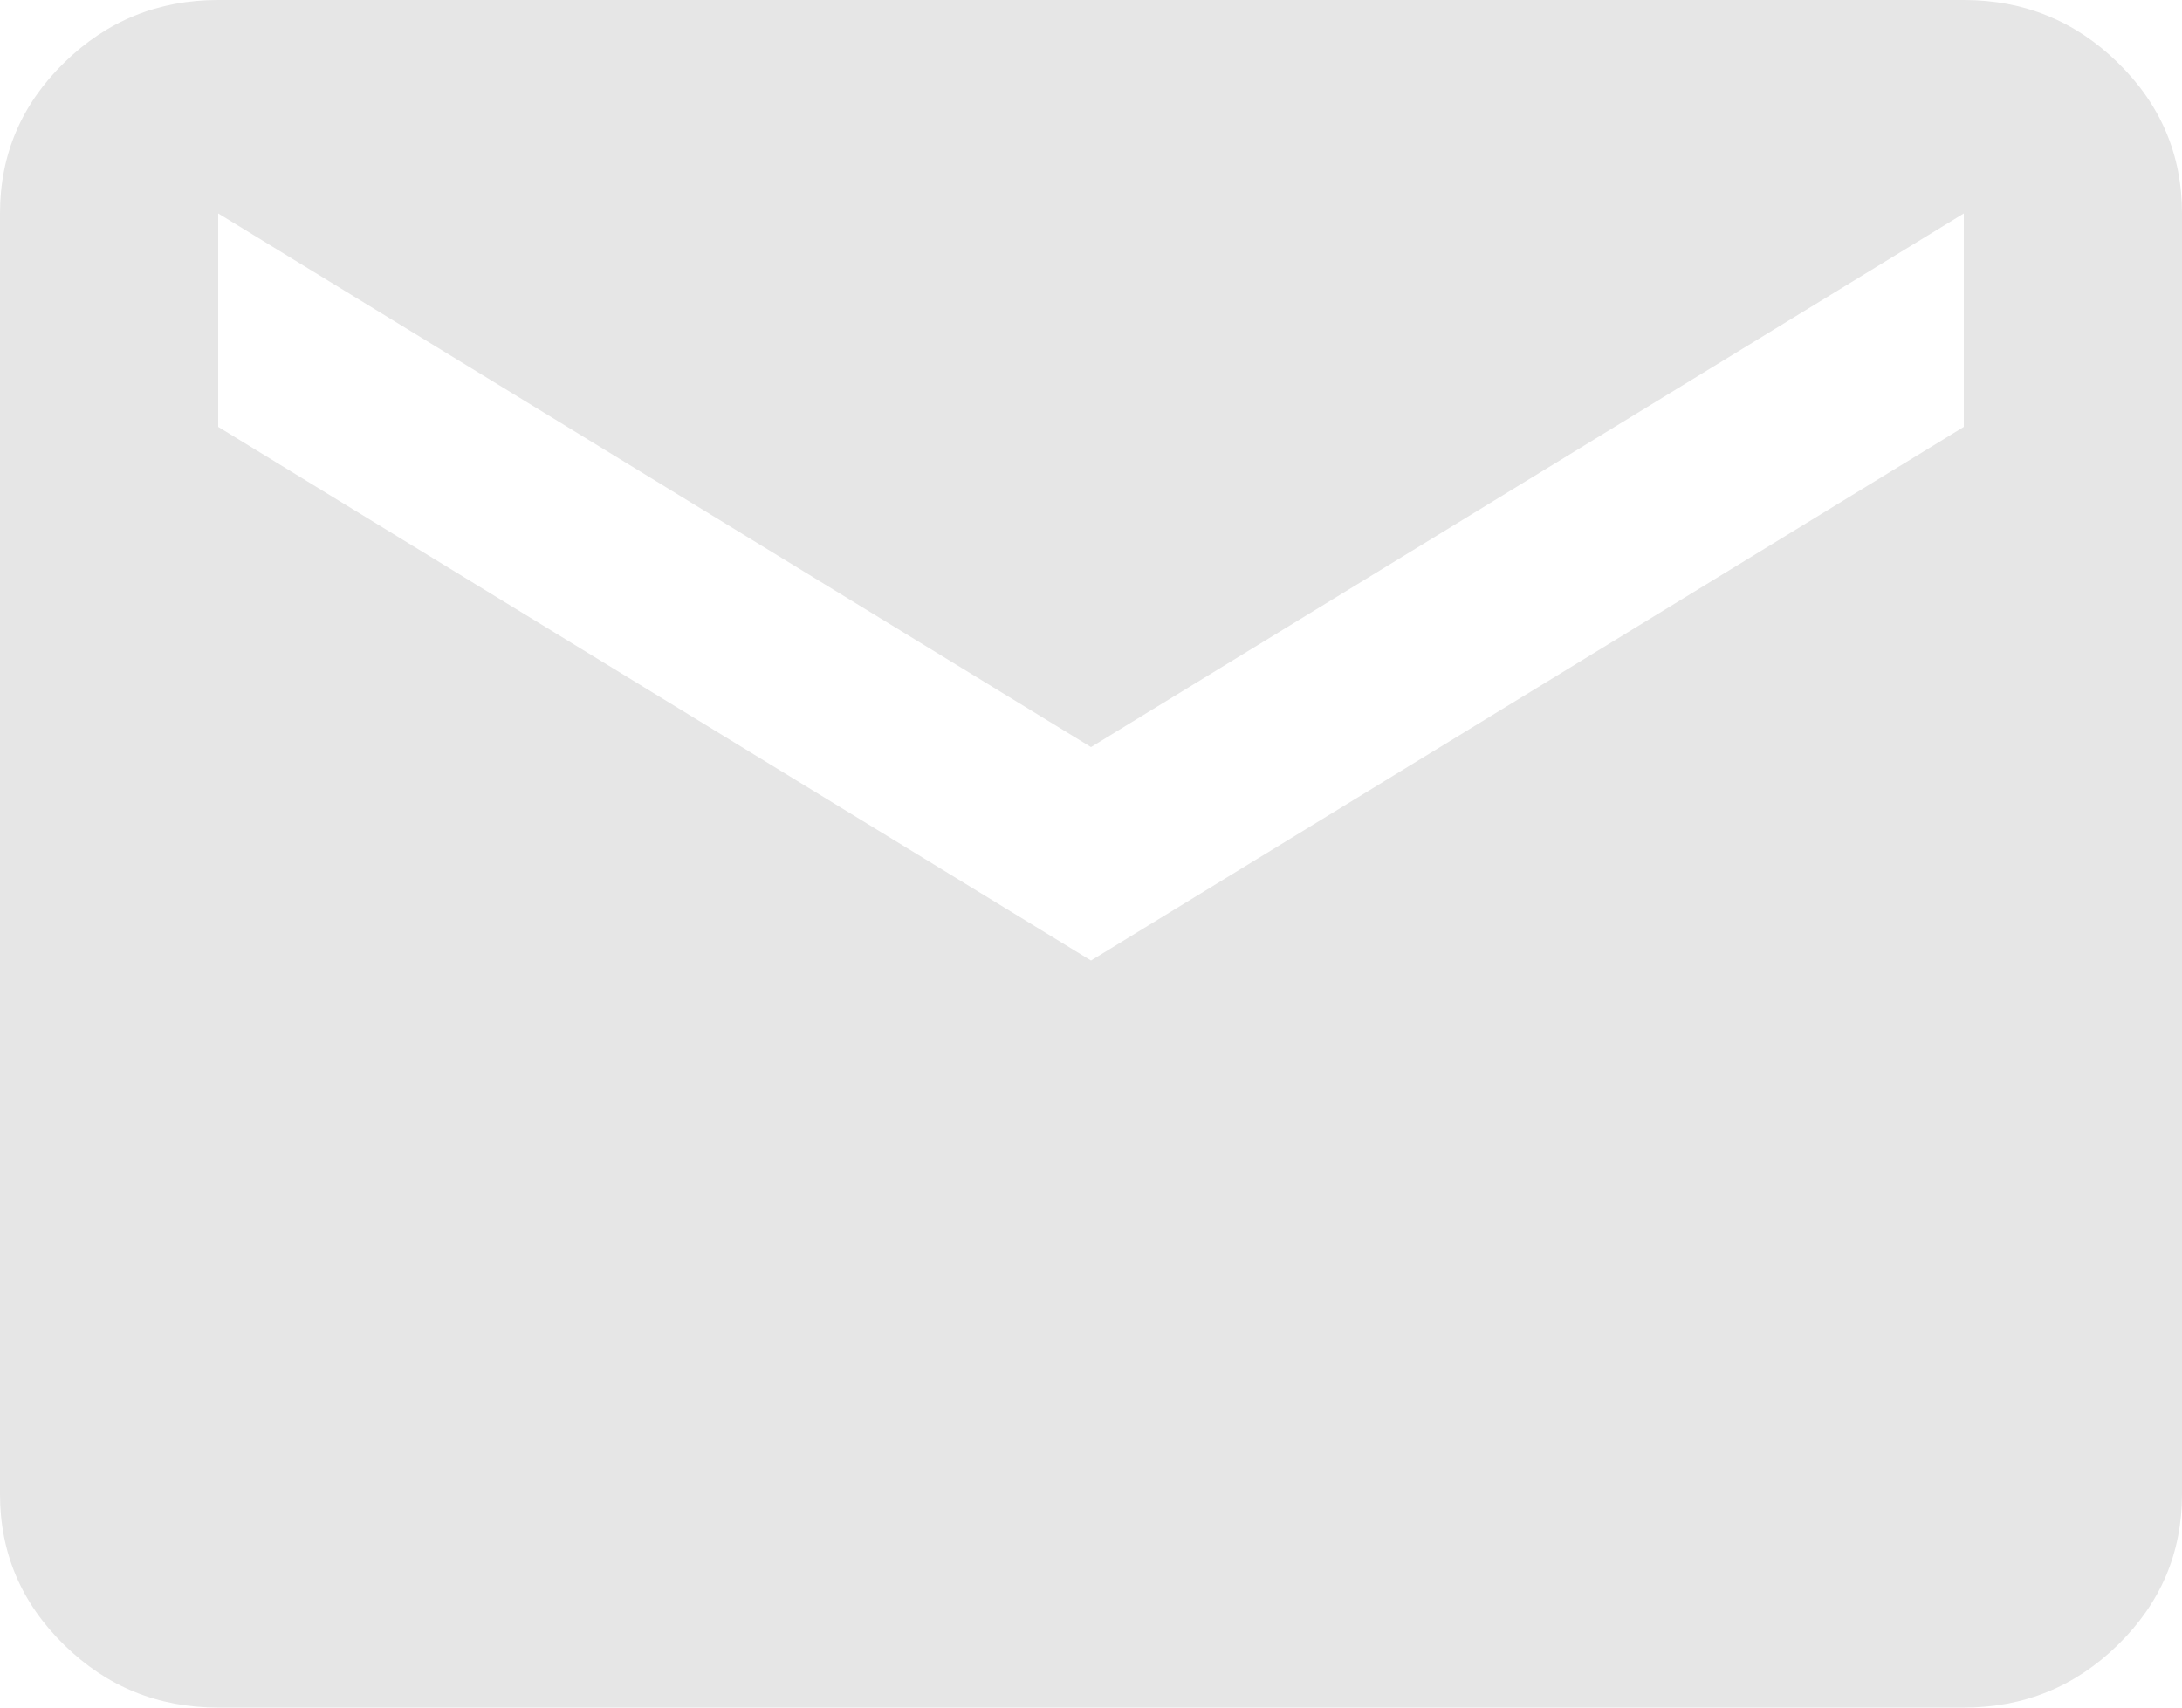 <svg width="23" height="18" viewBox="0 0 23 18" fill="none" xmlns="http://www.w3.org/2000/svg">
<path d="M2.3 18C1.667 18 1.126 17.78 0.676 17.339C0.225 16.898 0 16.369 0 15.75V2.25C0 1.631 0.225 1.102 0.676 0.661C1.126 0.22 1.667 0 2.3 0H20.7C21.332 0 21.874 0.22 22.324 0.661C22.775 1.102 23 1.631 23 2.25V15.75C23 16.369 22.775 16.898 22.324 17.339C21.874 17.78 21.332 18 20.7 18H2.3ZM11.5 10.125L20.7 4.5V2.25L11.5 7.875L2.3 2.25V4.5L11.5 10.125Z" fill="#E6E6E6"/>
</svg>

